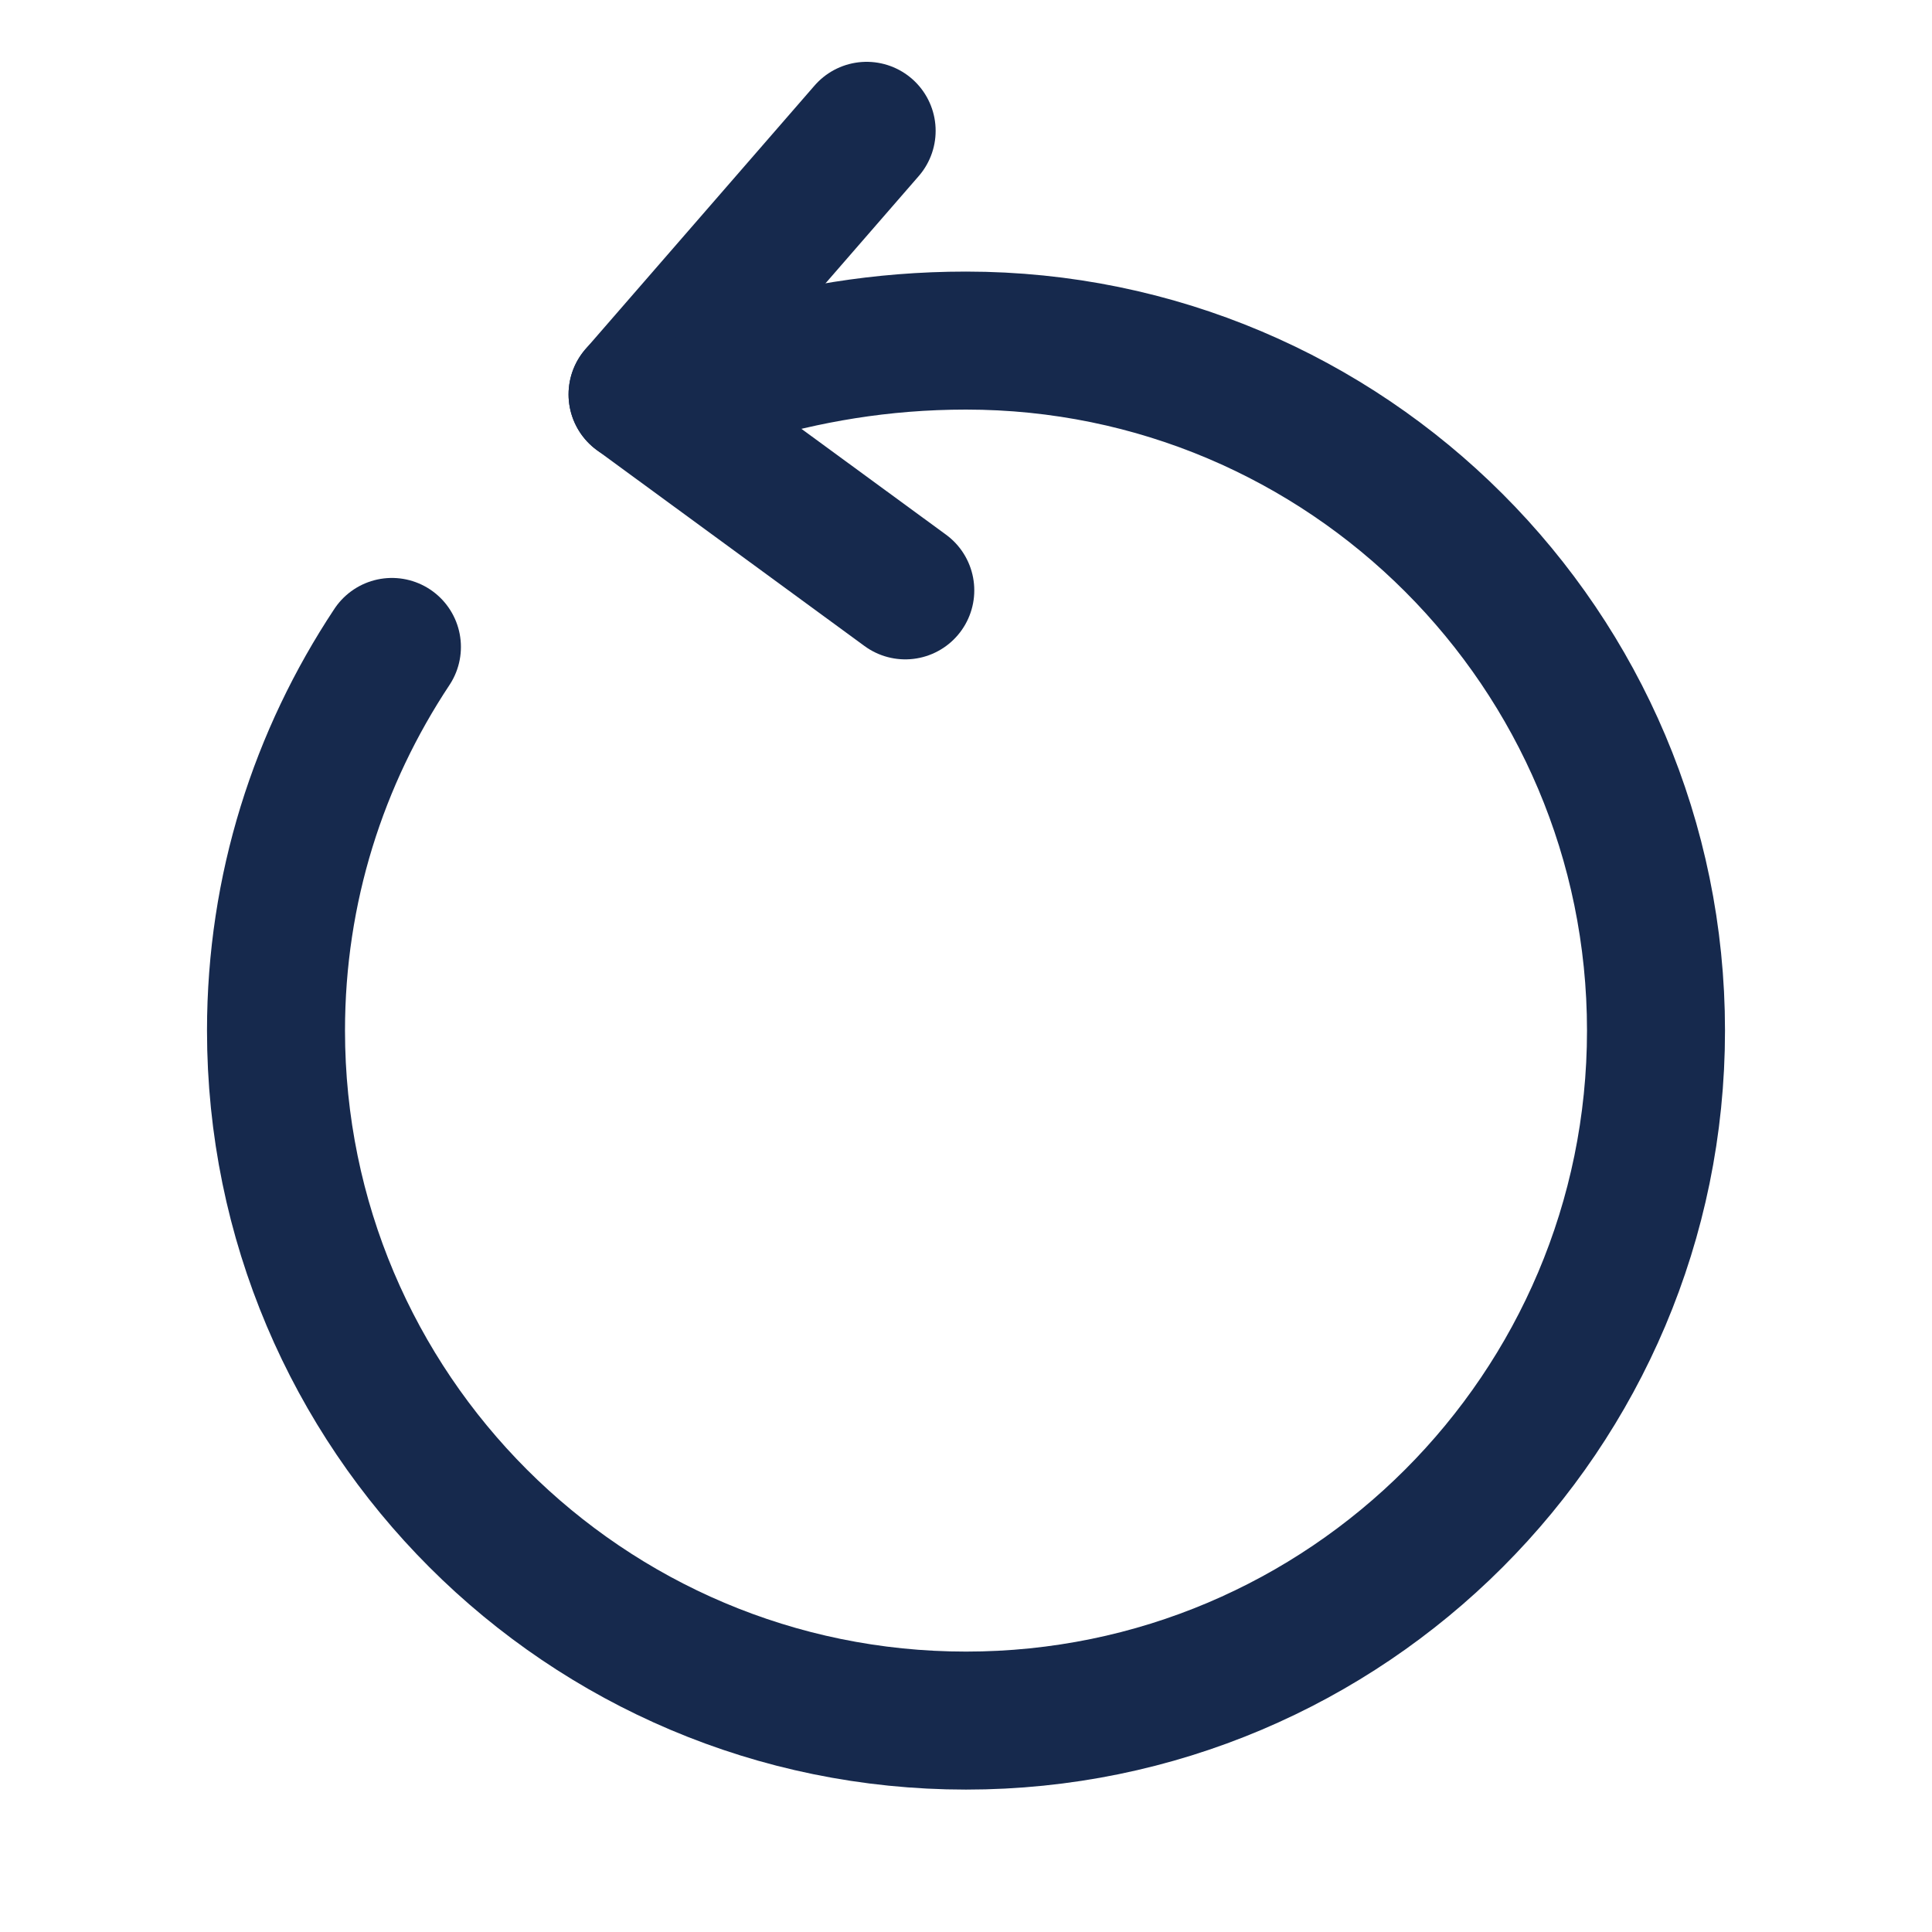 <svg width="14" height="14" viewBox="0 0 14 14" fill="none" xmlns="http://www.w3.org/2000/svg">
<path d="M5.33 2.718C5.83 2.568 6.38 2.468 7 2.468C9.76 2.468 12 4.708 12 7.468C12 10.228 9.76 12.468 7 12.468C4.24 12.468 2 10.228 2 7.468C2 6.438 2.31 5.488 2.84 4.688" stroke="#16294D" stroke-linecap="round" stroke-linejoin="round"/>
<path d="M4.62 2.858L6.28 0.948" stroke="#16294D" stroke-linecap="round" stroke-linejoin="round"/>
<path d="M4.62 2.858L6.56 4.278" stroke="#16294D" stroke-linecap="round" stroke-linejoin="round"/>
</svg>
